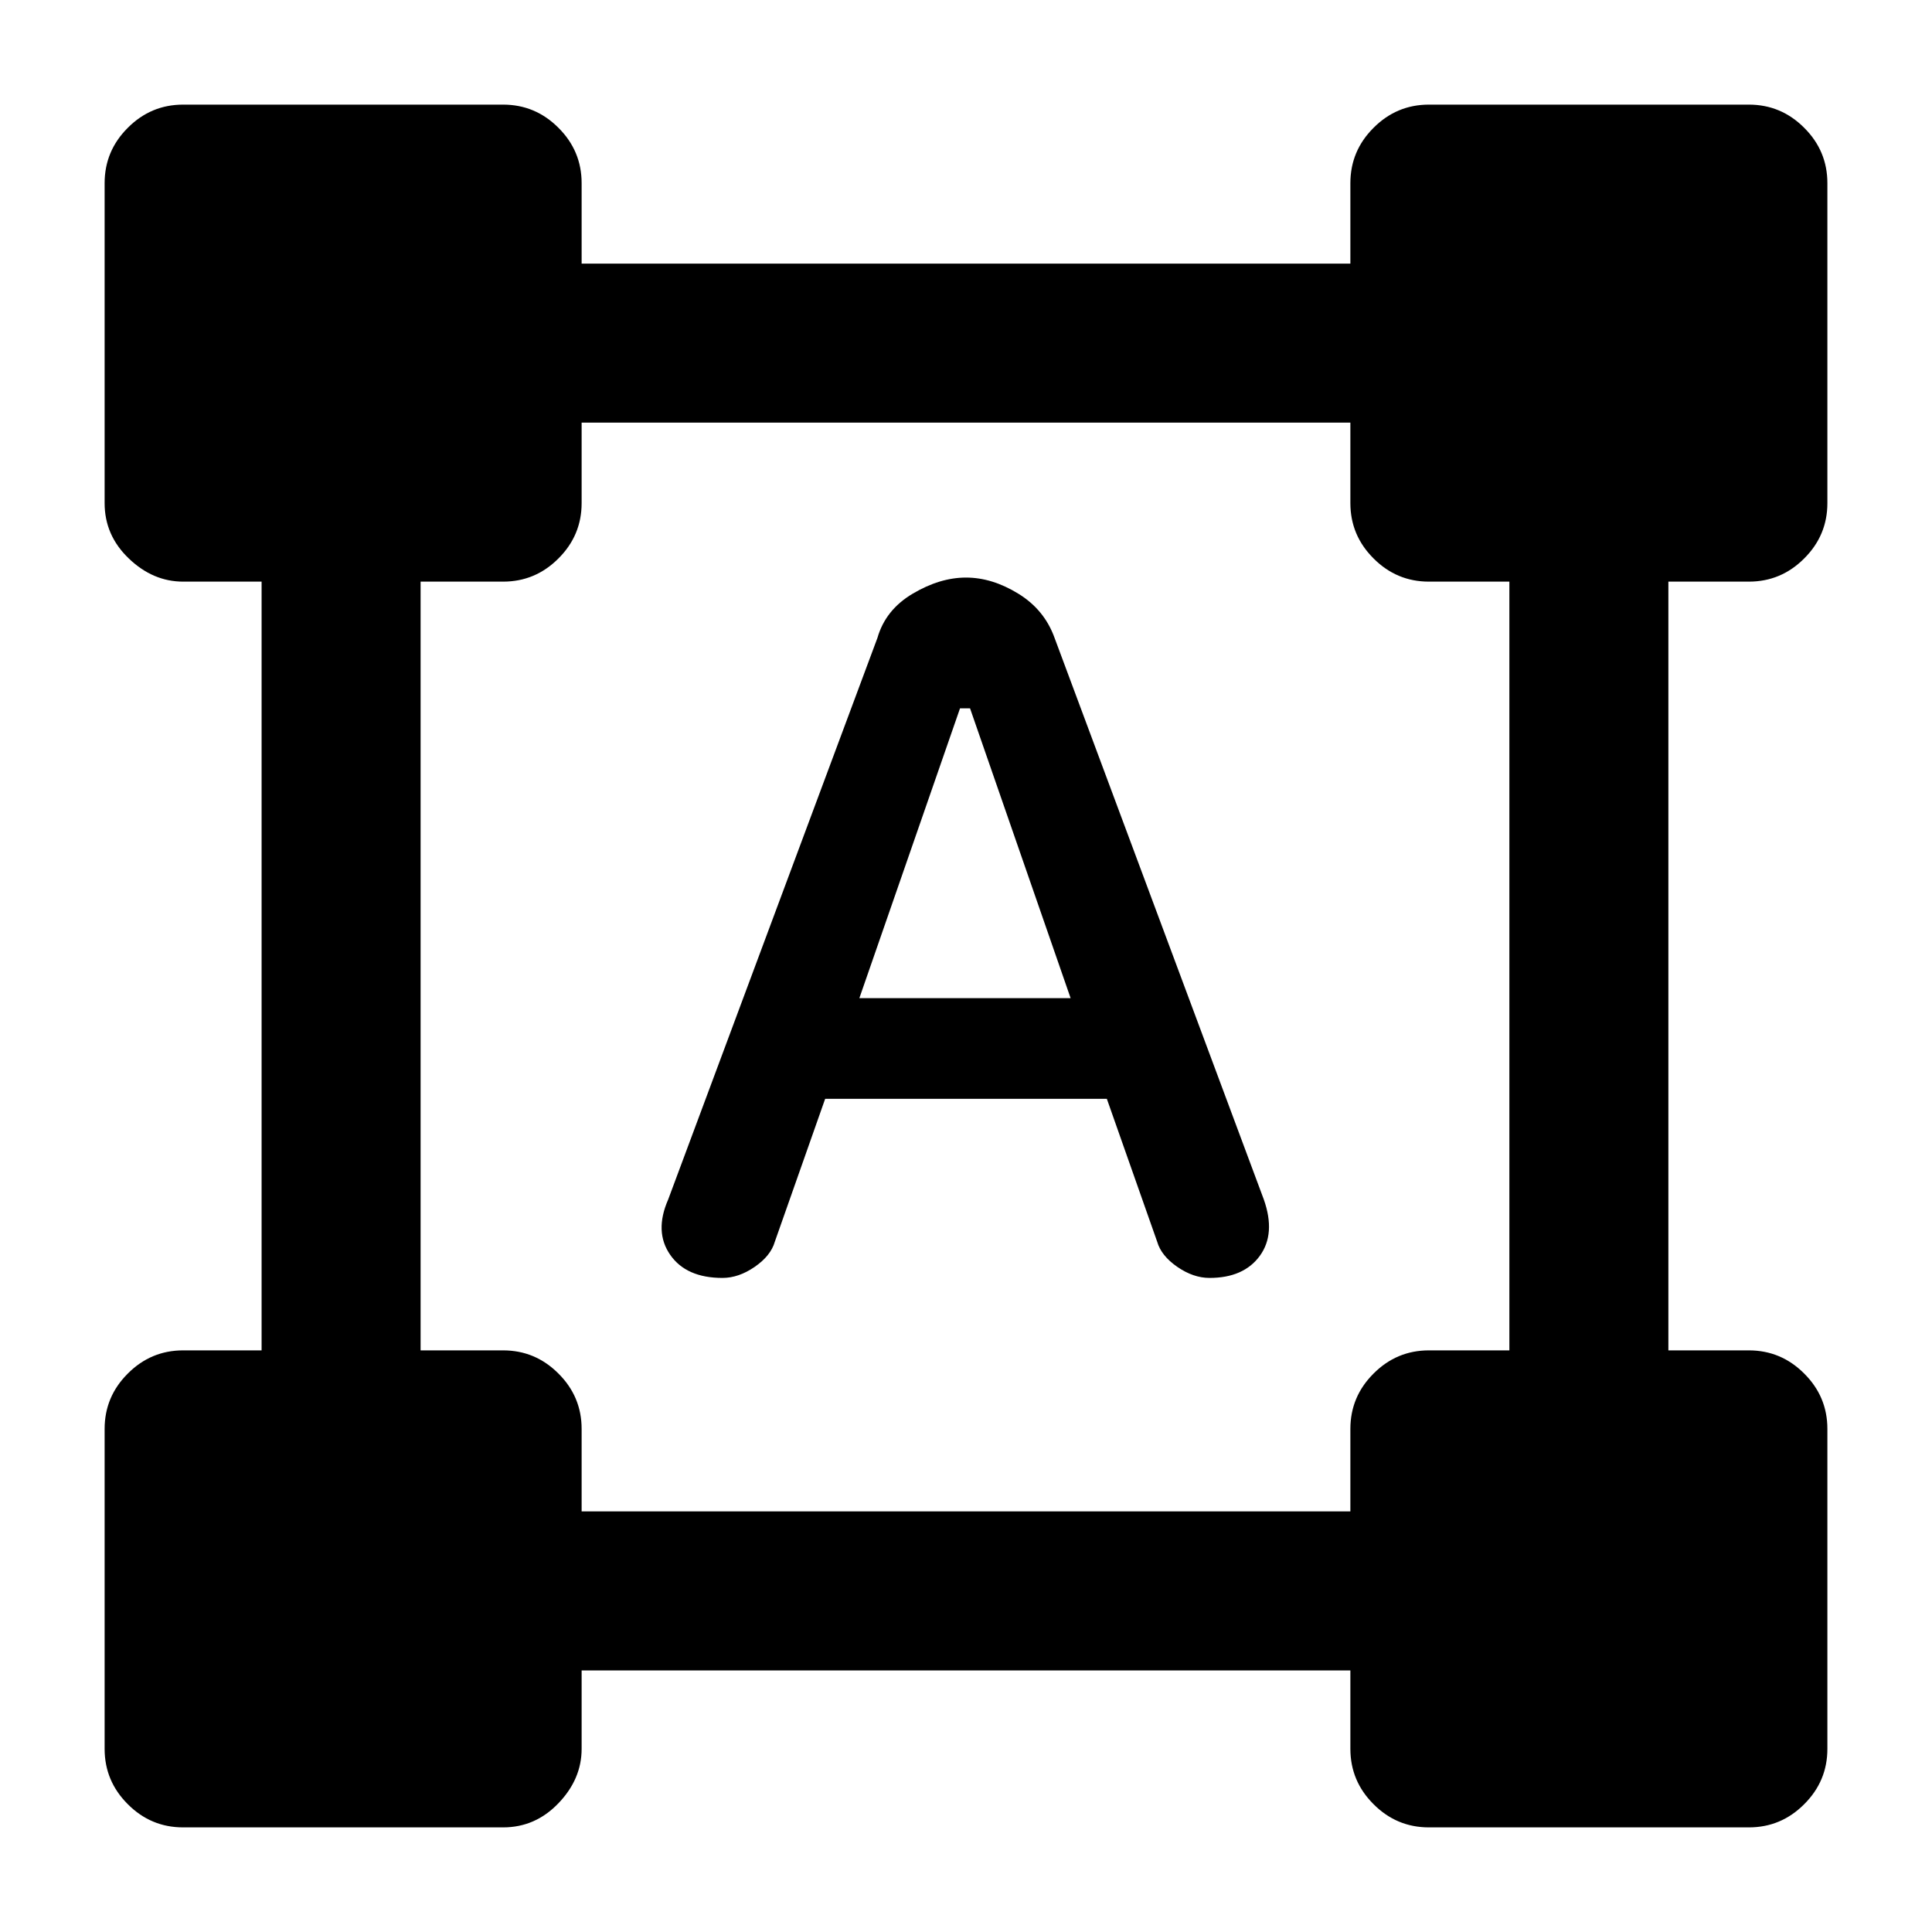 <svg xmlns="http://www.w3.org/2000/svg" height="20" width="20"><path d="M1.896 18.917q-.334 0-.573-.24-.24-.239-.24-.573v-3.312q0-.334.24-.573.239-.24.573-.24h.812V6.021h-.812q-.313 0-.563-.24-.25-.239-.25-.573V1.896q0-.334.24-.573.239-.24.573-.24h3.312q.334 0 .573.24.24.239.24.573v.833h7.958v-.833q0-.334.24-.573.239-.24.573-.24h3.312q.334 0 .573.24.24.239.24.573v3.312q0 .334-.24.573-.239.24-.573.24h-.833v7.958h.833q.334 0 .573.24.24.239.24.573v3.312q0 .334-.24.573-.239.24-.573.24h-3.312q-.334 0-.573-.24-.24-.239-.24-.573v-.812H6.021v.812q0 .313-.24.563-.239.25-.573.25Zm4.125-3.271h7.958v-.854q0-.334.24-.573.239-.24.573-.24h.833V6.021h-.833q-.334 0-.573-.24-.24-.239-.24-.573v-.833H6.021v.833q0 .334-.24.573-.239.24-.573.24h-.854v7.958h.854q.334 0 .573.24.24.239.24.573Zm1.458-2.417q-.375 0-.541-.239-.167-.24-.021-.573l2.166-5.813q.084-.292.365-.458.281-.167.552-.167t.542.167q.27.166.375.458l2.166 5.813q.125.354-.041.583-.167.229-.521.229-.167 0-.333-.114-.167-.115-.209-.261l-.521-1.479H8.542l-.521 1.479q-.042.146-.209.261-.166.114-.333.114Zm1.417-2.896h2.187l-1.041-3h-.104Z"/></svg>